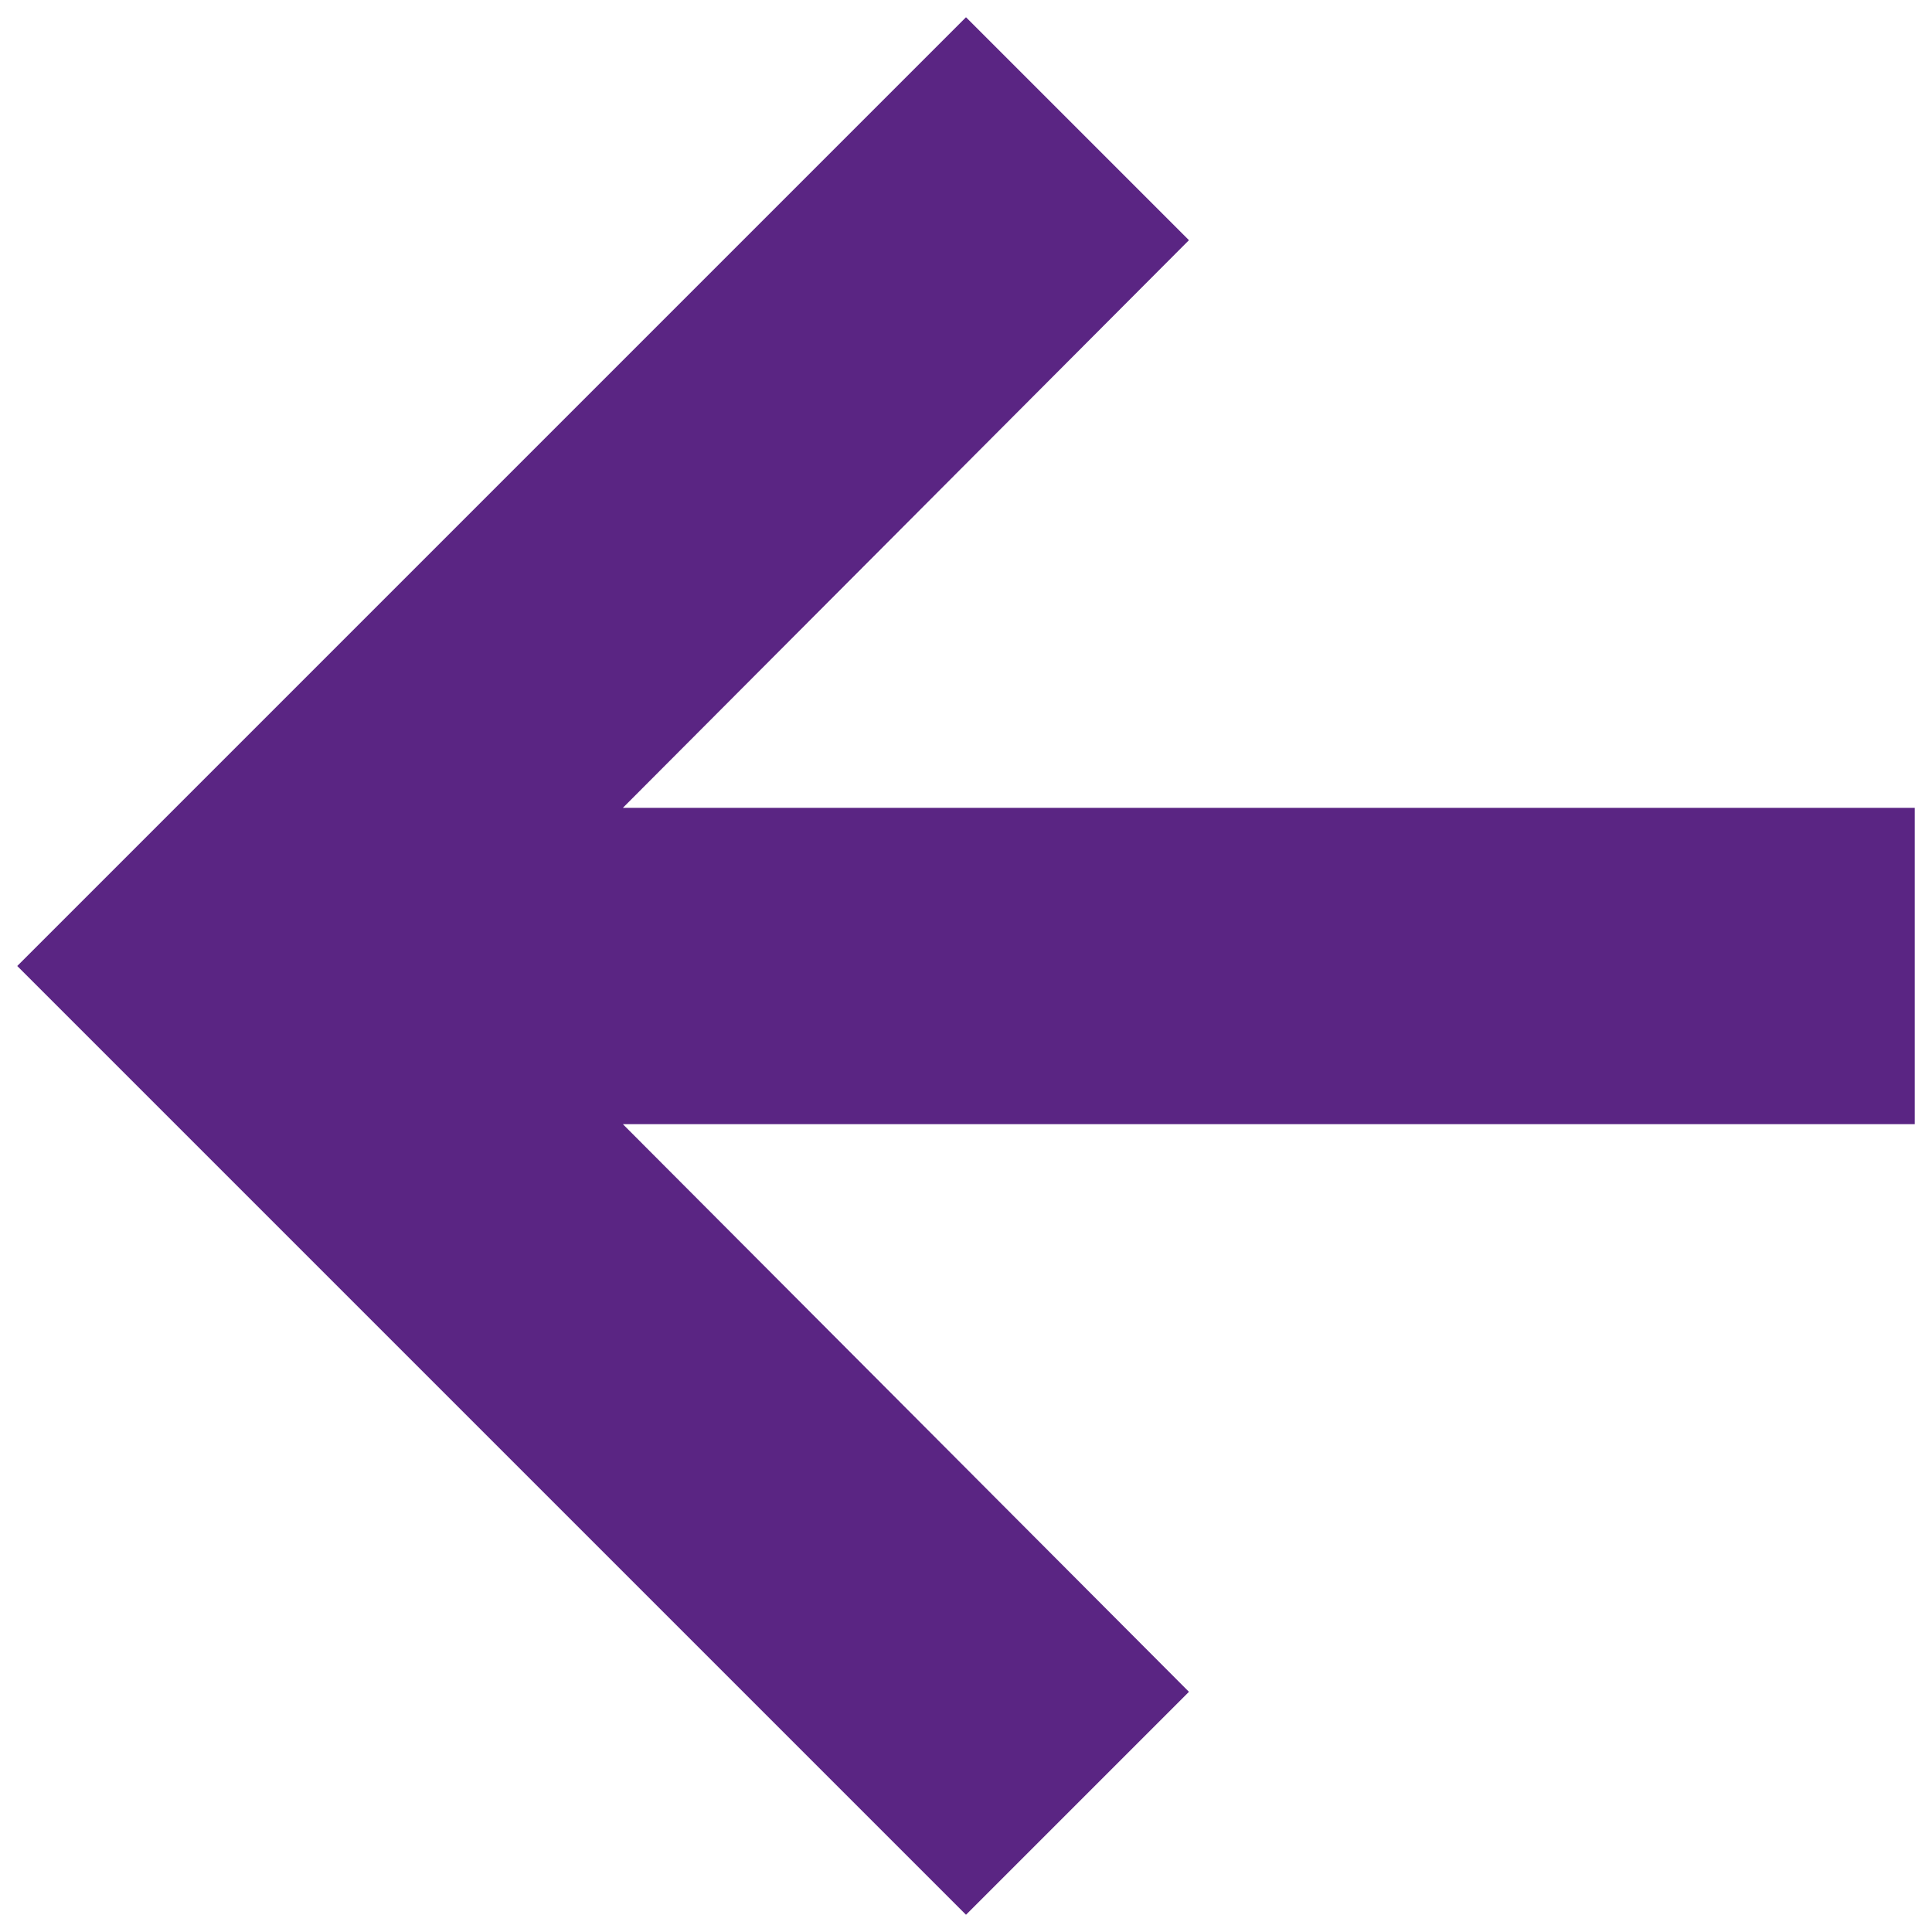 <svg width="28" height="28" viewBox="0 0 28 28" fill="none" xmlns="http://www.w3.org/2000/svg">
<path d="M27.75 11.708H9.027L17.231 3.481L14 0.25L0.25 14L14 27.75L17.231 24.519L9.027 16.292H27.75V11.708Z" fill="#5A2583"/>
</svg>
